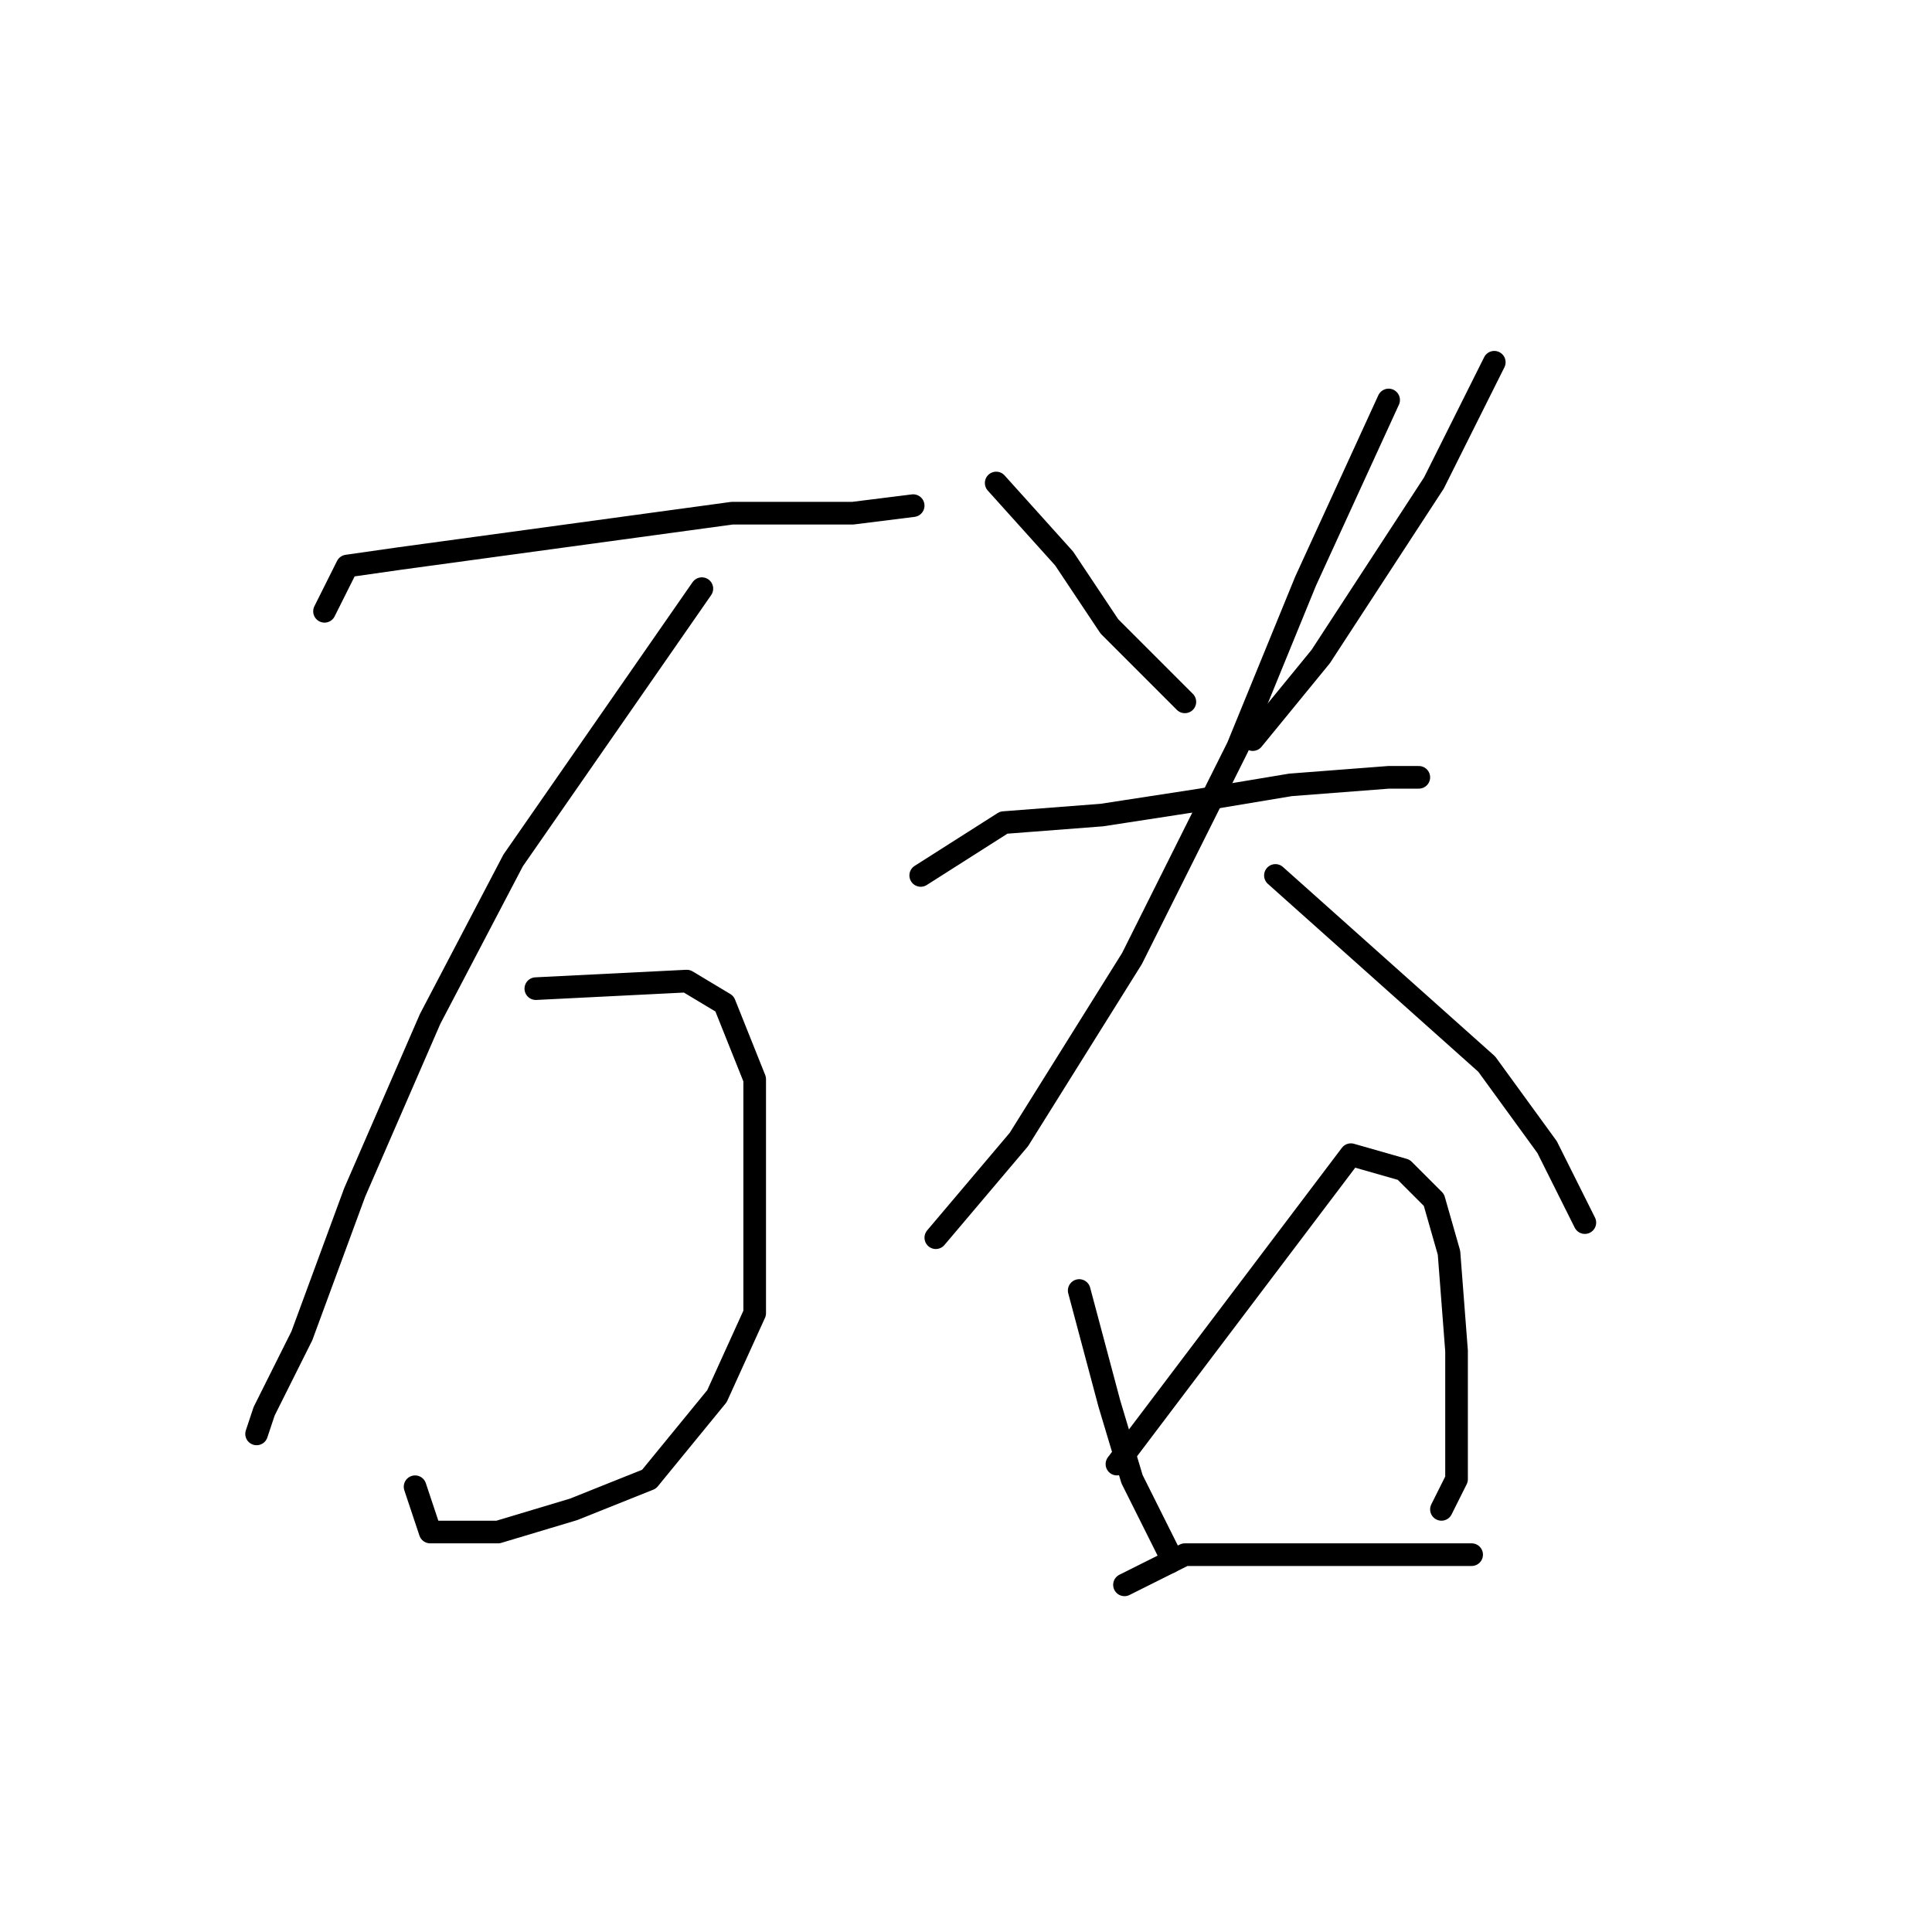 <?xml version="1.0" standalone="no"?>
    <svg width="256" height="256" xmlns="http://www.w3.org/2000/svg" version="1.1">
    <polyline stroke="black" stroke-width="3" stroke-linecap="round" fill="transparent" stroke-linejoin="round" points="43 81 46 75 53 74 75 71 97 68 113 68 121 67 121 67 " />
        <polyline stroke="black" stroke-width="3" stroke-linecap="round" fill="transparent" stroke-linejoin="round" points="93 78 68 114 57 135 47 158 40 177 35 187 34 190 34 190 " />
        <polyline stroke="black" stroke-width="3" stroke-linecap="round" fill="transparent" stroke-linejoin="round" points="71 131 91 130 96 133 100 143 100 159 100 174 95 185 86 196 76 200 66 203 57 203 55 197 55 197 " />
        <polyline stroke="black" stroke-width="3" stroke-linecap="round" fill="transparent" stroke-linejoin="round" points="132 64 141 74 147 83 157 93 157 93 " />
        <polyline stroke="black" stroke-width="3" stroke-linecap="round" fill="transparent" stroke-linejoin="round" points="198 48 190 64 175 87 166 98 166 98 " />
        <polyline stroke="black" stroke-width="3" stroke-linecap="round" fill="transparent" stroke-linejoin="round" points="122 116 133 109 146 108 159 106 171 104 184 103 188 103 188 103 " />
        <polyline stroke="black" stroke-width="3" stroke-linecap="round" fill="transparent" stroke-linejoin="round" points="184 53 173 77 164 99 150 127 135 151 124 164 124 164 " />
        <polyline stroke="black" stroke-width="3" stroke-linecap="round" fill="transparent" stroke-linejoin="round" points="169 116 197 141 205 152 210 162 210 162 " />
        <polyline stroke="black" stroke-width="3" stroke-linecap="round" fill="transparent" stroke-linejoin="round" points="143 171 147 186 150 196 154 204 155 206 155 207 155 207 " />
        <polyline stroke="black" stroke-width="3" stroke-linecap="round" fill="transparent" stroke-linejoin="round" points="148 194 179 153 186 155 190 159 192 166 193 179 193 196 191 200 191 200 " />
        <polyline stroke="black" stroke-width="3" stroke-linecap="round" fill="transparent" stroke-linejoin="round" points="149 210 157 206 162 206 178 206 195 206 195 206 " />
        </svg>